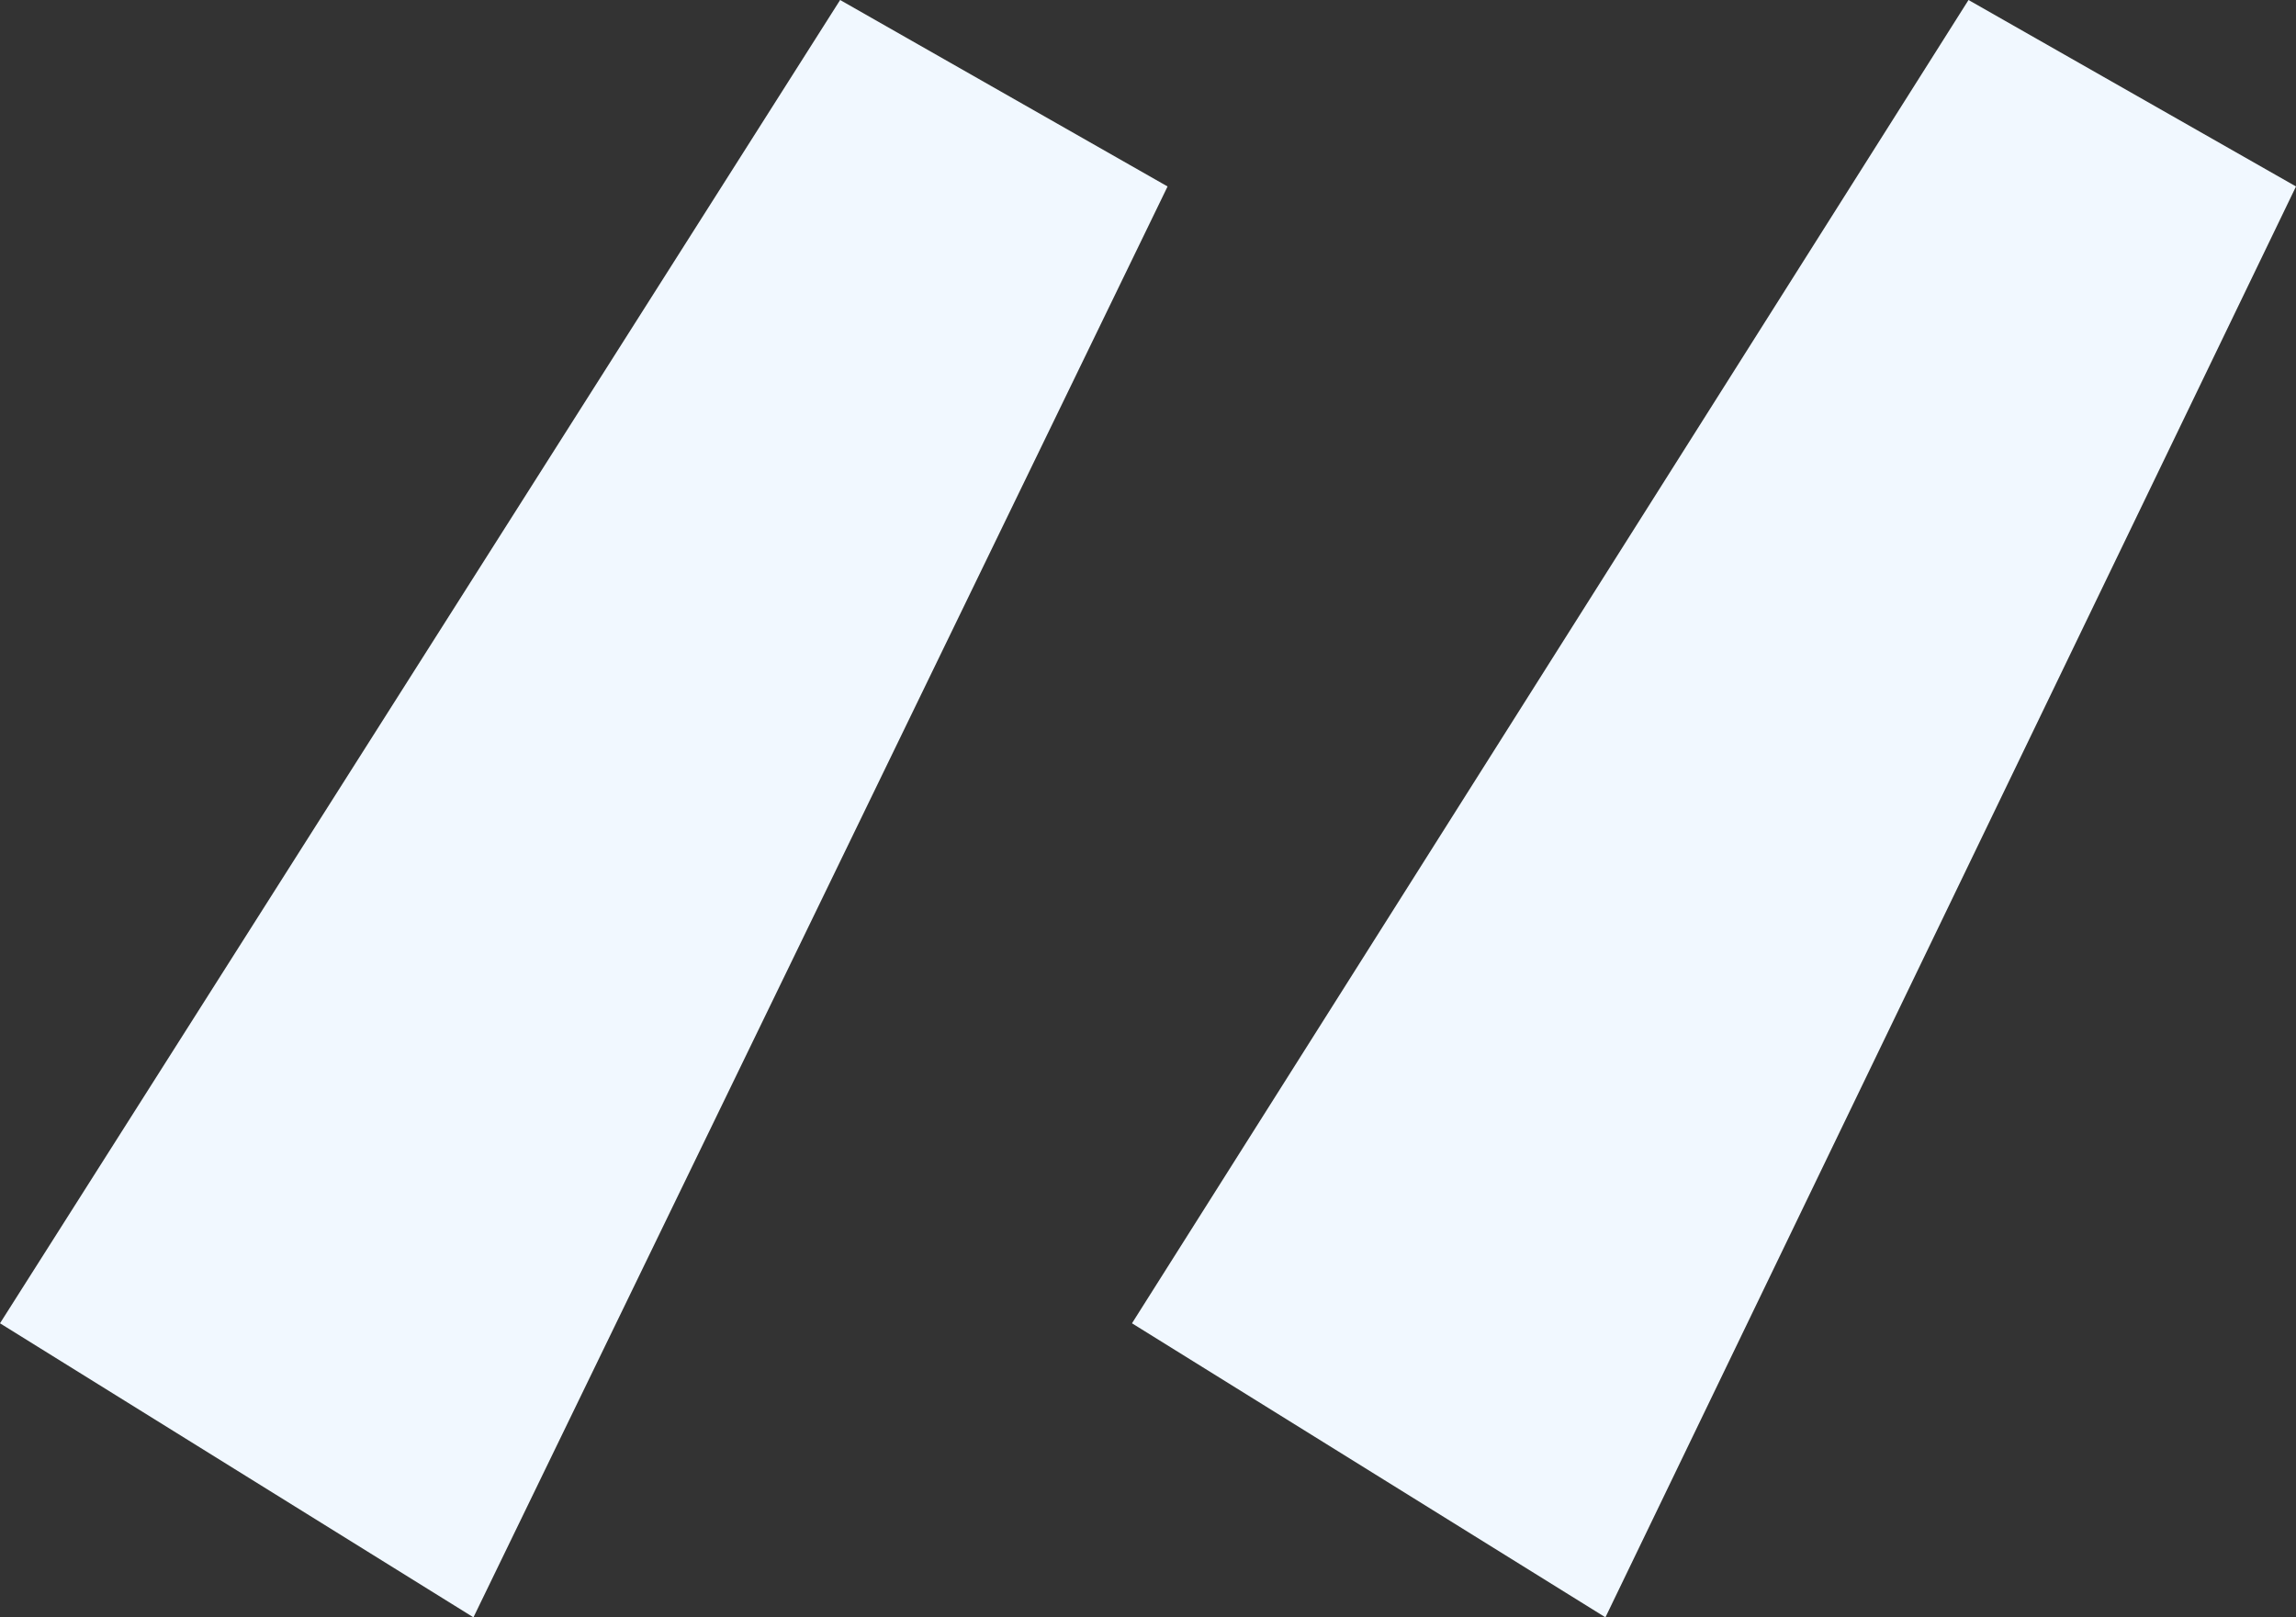 <svg fill="none" height="31" width="44" xmlns="http://www.w3.org/2000/svg"><rect width="100%" height="100%" fill="#333333" stroke="none"/><path d="m9.073 31 13.302-27.426-6.275-3.574-16.1 25.364zm21.693 0 13.234-27.426-6.276-3.574-16.031 25.364z" fill="#f1f8ff"/></svg>